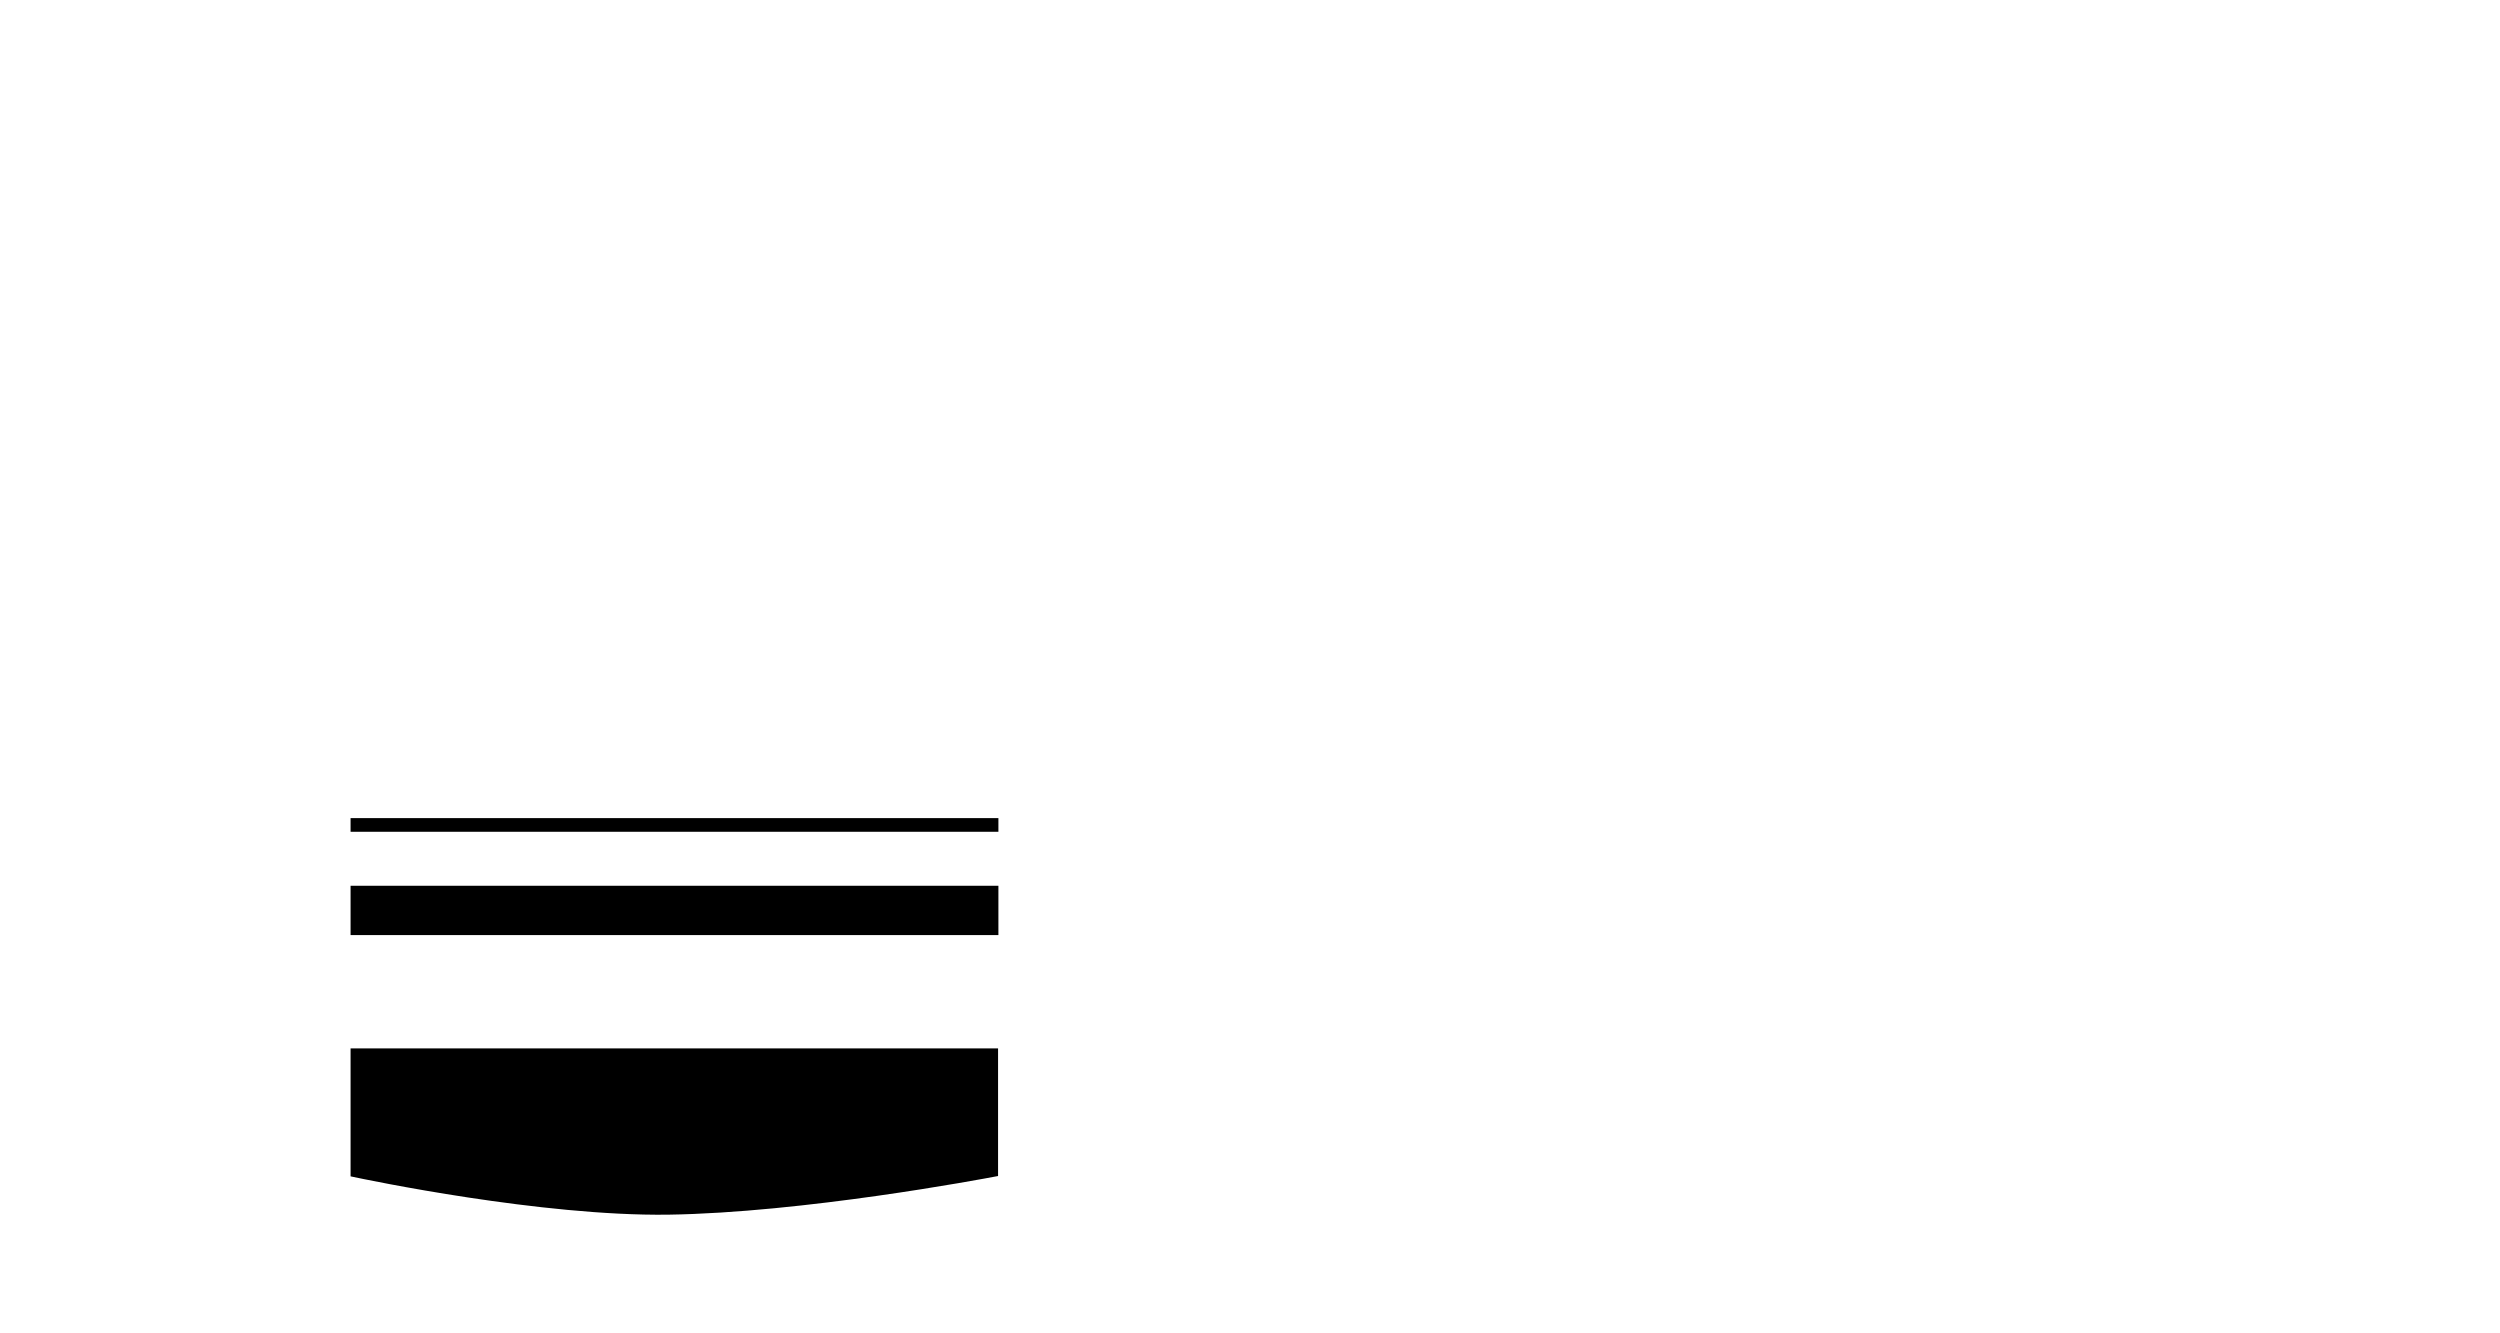 <?xml version="1.0" encoding="utf-8"?>
<!-- Generator: Adobe Illustrator 25.3.0, SVG Export Plug-In . SVG Version: 6.00 Build 0)  -->
<svg version="1.1" id="Layer_1" xmlns="http://www.w3.org/2000/svg" xmlns:xlink="http://www.w3.org/1999/xlink" x="0px" y="0px"
	 viewBox="0 0 750.2 400.1" style="enable-background:new 0 0 750.2 400.1;" xml:space="preserve">
<g>
	<path d="M105.2,314.6l0,38.4c5.1,1.1,57.3,12,95.3,11.5c40.5-0.6,93.8-10.6,99-11.6l0-38.3H105.2z"/>
	<polygon points="105.2,265.8 105.2,280.6 299.6,280.6 299.6,265.8 	"/>
	<rect x="105.2" y="245.5" width="194.4" height="4.1"/>
</g>
</svg>
